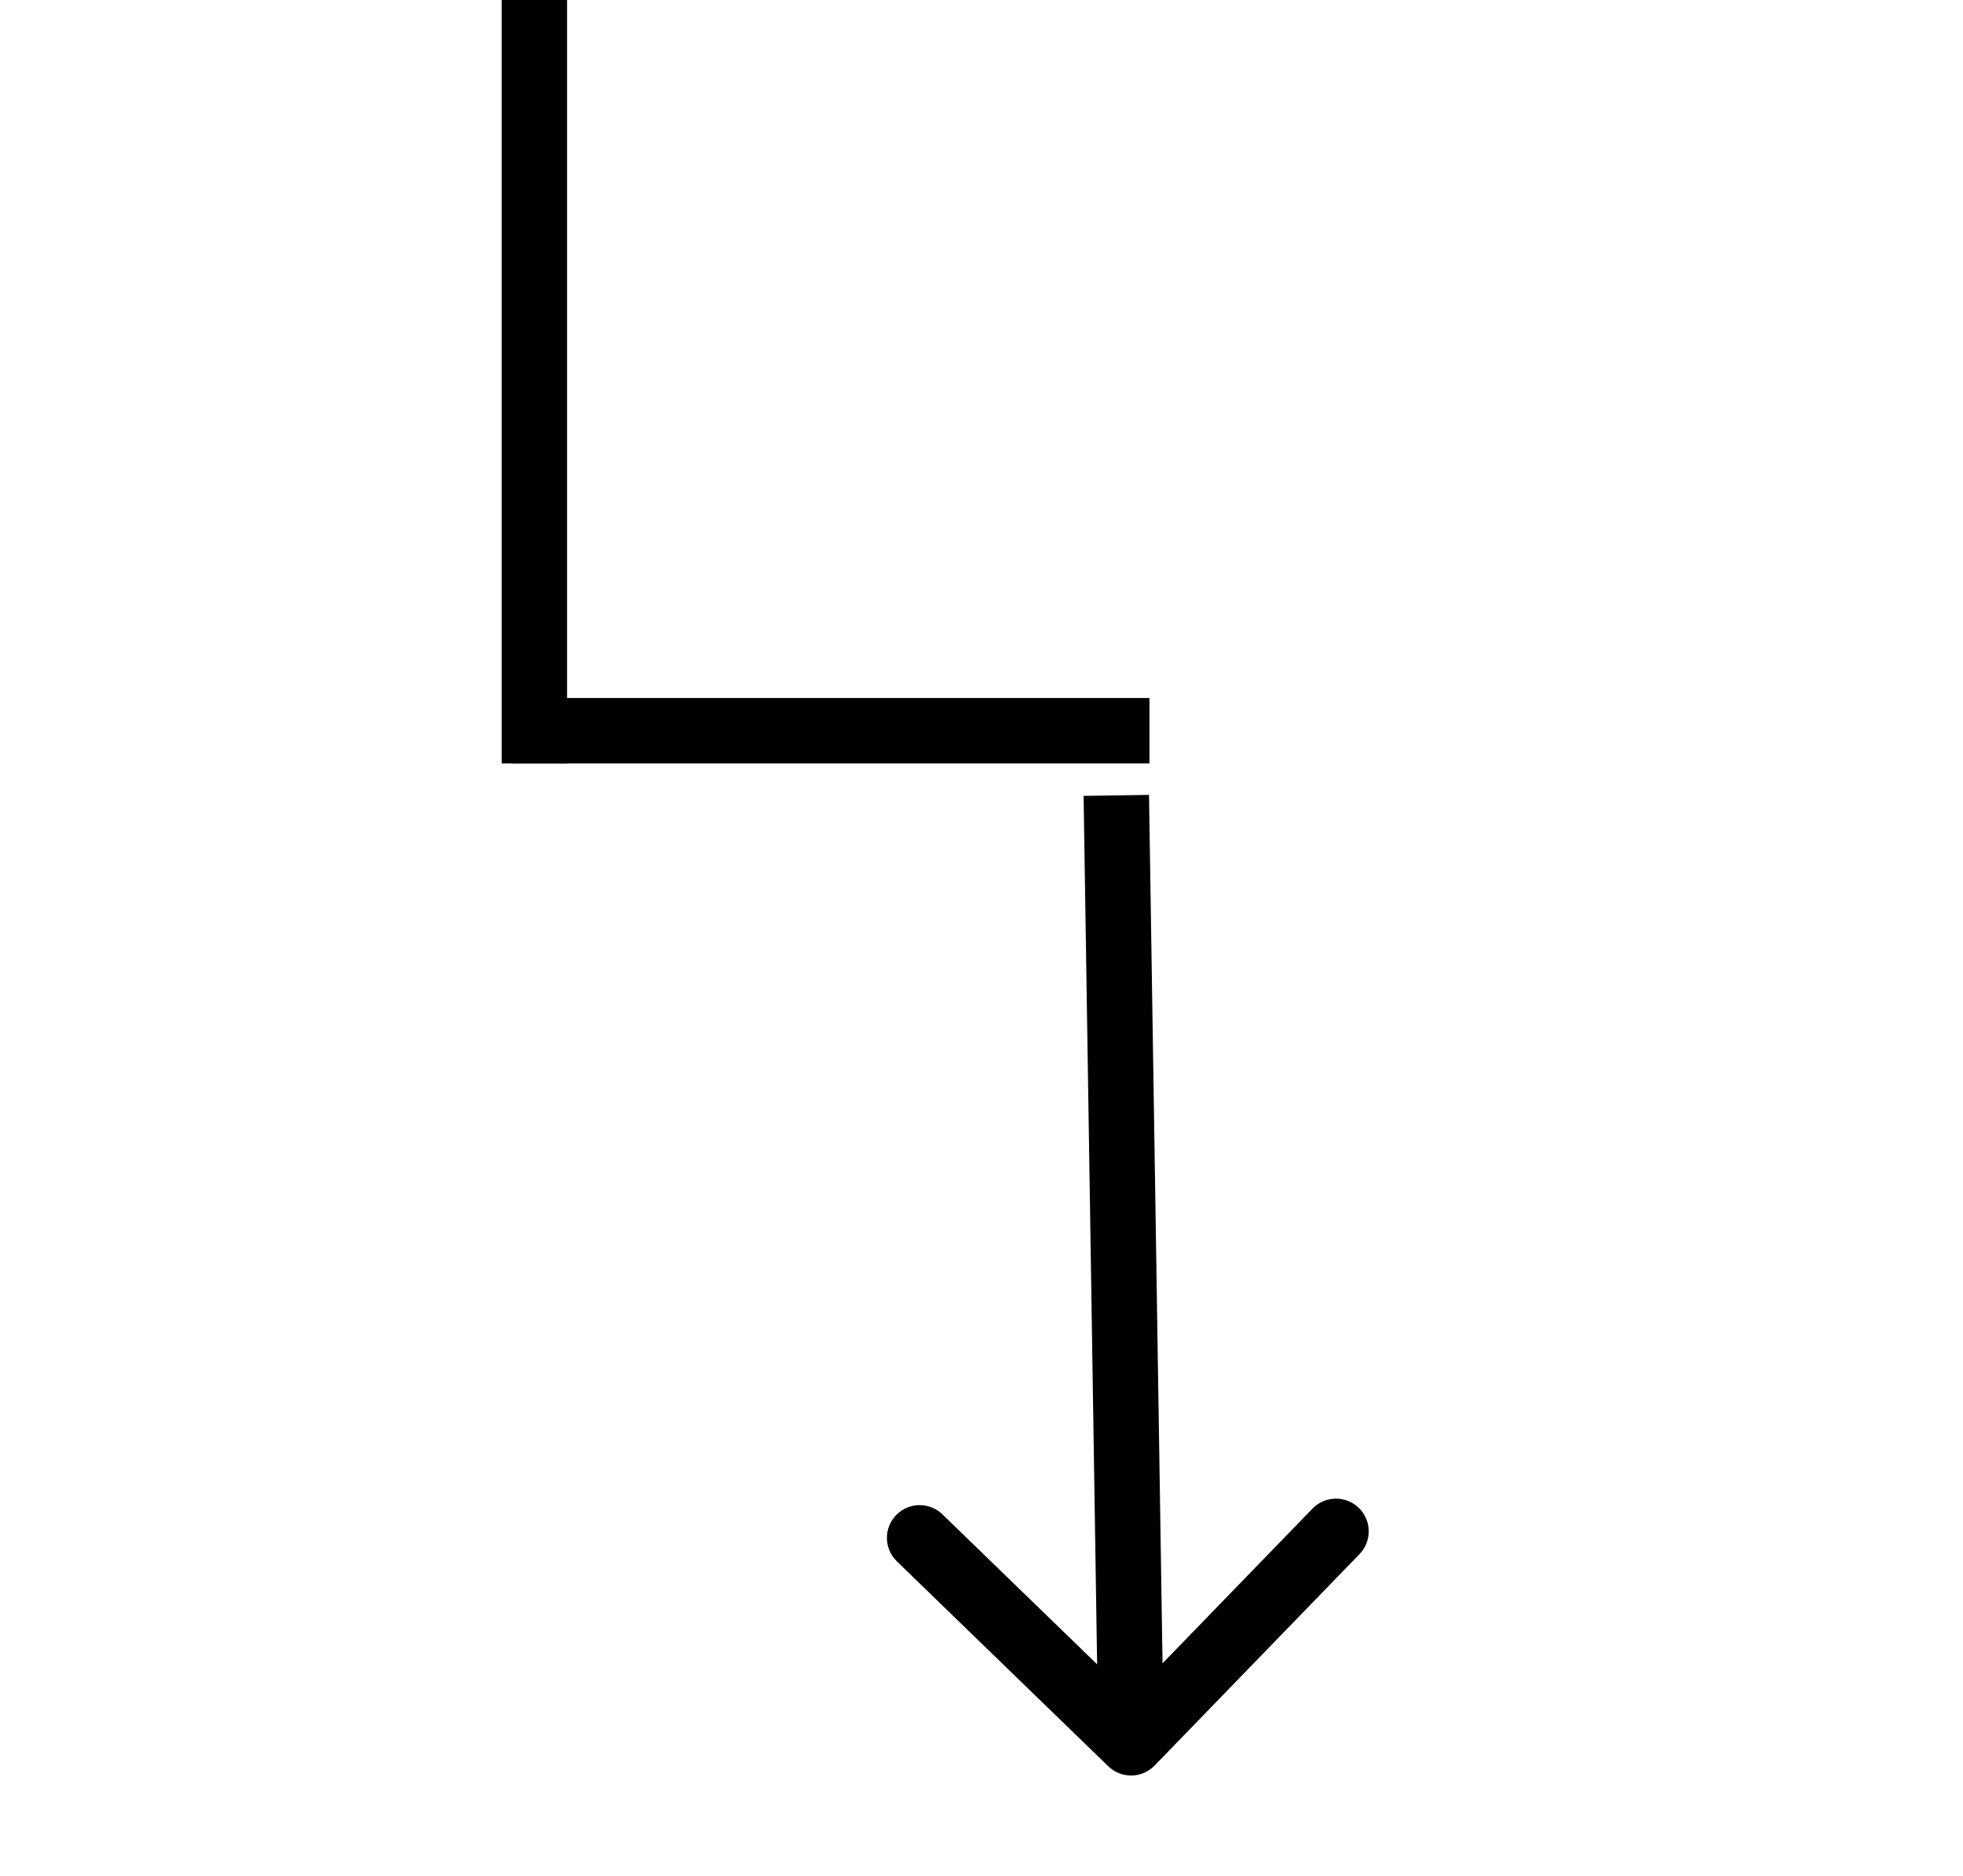 <svg width="90" height="86" viewBox="0 0 45 86" fill="none" xmlns="http://www.w3.org/2000/svg">
<g filter="url(#filter0_d_0_1)">
<path d="M30.204 33.941L30.18 32.441L27.181 32.487L27.204 33.987L30.204 33.941ZM28.314 76.975C28.908 77.551 29.858 77.536 30.435 76.942L39.831 67.248C40.407 66.653 40.392 65.704 39.798 65.127C39.203 64.55 38.253 64.565 37.676 65.16L29.325 73.776L20.708 65.424C20.113 64.848 19.163 64.863 18.587 65.458C18.01 66.052 18.025 67.002 18.62 67.579L28.314 76.975ZM27.204 33.987L27.858 75.921L30.857 75.874L30.204 33.941L27.204 33.987Z" fill="black"/>
</g>
<path d="M2 35L2 -8.34465e-07" stroke="black" stroke-width="3"/>
<line x1="1" y1="33.5" x2="30.2" y2="33.5" stroke="black" stroke-width="3"/>
<defs>
<filter id="filter0_d_0_1" x="14.164" y="32.441" width="30.09" height="52.957" filterUnits="userSpaceOnUse" color-interpolation-filters="sRGB">
<feFlood flood-opacity="0" result="BackgroundImageFix"/>
<feColorMatrix in="SourceAlpha" type="matrix" values="0 0 0 0 0 0 0 0 0 0 0 0 0 0 0 0 0 0 127 0" result="hardAlpha"/>
<feOffset dy="4"/>
<feGaussianBlur stdDeviation="2"/>
<feComposite in2="hardAlpha" operator="out"/>
<feColorMatrix type="matrix" values="0 0 0 0 0 0 0 0 0 0 0 0 0 0 0 0 0 0 0.25 0"/>
<feBlend mode="normal" in2="BackgroundImageFix" result="effect1_dropShadow_0_1"/>
<feBlend mode="normal" in="SourceGraphic" in2="effect1_dropShadow_0_1" result="shape"/>
</filter>
</defs>
</svg>
